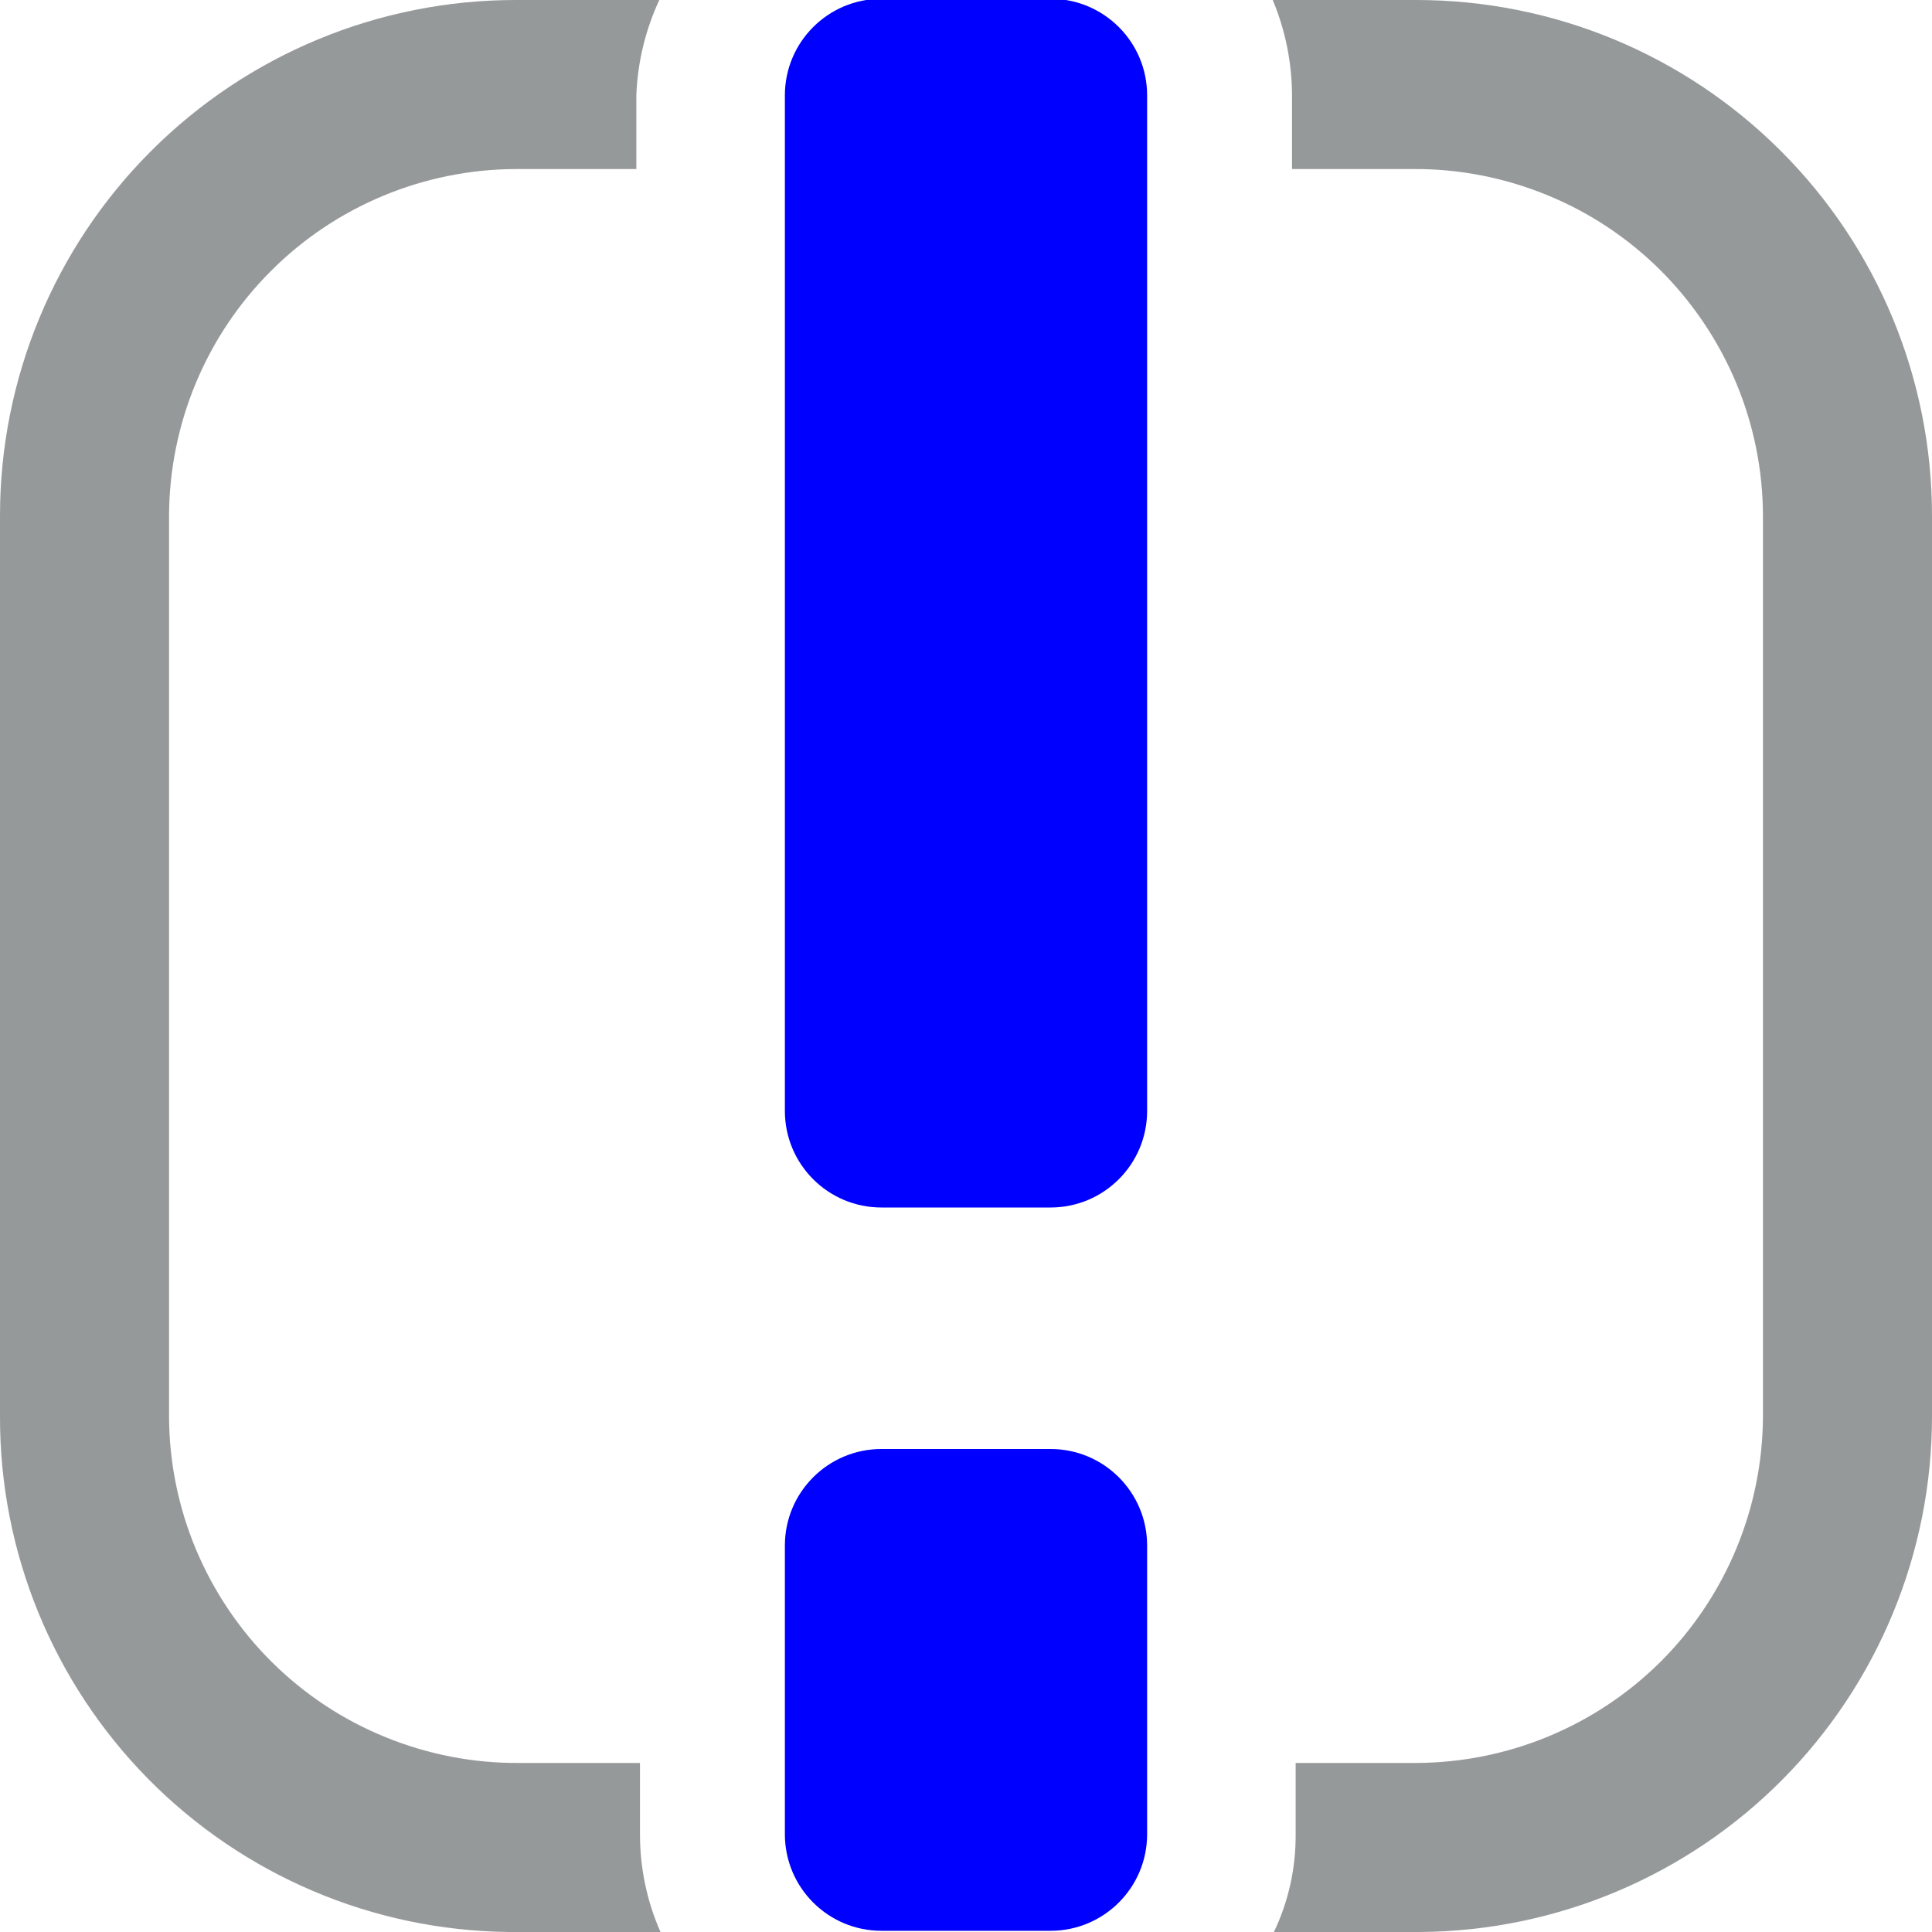 <svg width="16" height="16" viewBox="0 0 16 16" fill="none" xmlns="http://www.w3.org/2000/svg">
<g clip-path="url(#clip0_231_470)">
<path d="M8.7 -0.01H7.3C6.858 -0.01 6.5 0.348 6.5 0.79V9.2C6.5 9.642 6.858 10 7.3 10H8.7C9.142 10 9.5 9.642 9.5 9.2V0.79C9.5 0.348 9.142 -0.01 8.7 -0.01Z" fill="#0000FF"/>
<path d="M8.7 12H7.3C6.858 12 6.5 12.358 6.5 12.8V15.19C6.5 15.632 6.858 15.99 7.3 15.99H8.7C9.142 15.99 9.5 15.632 9.5 15.19V12.8C9.5 12.358 9.142 12 8.7 12Z" fill="#0000FF"/>
<path d="M5.3 14.6H4.3C3.921 14.603 3.545 14.53 3.194 14.387C2.843 14.245 2.524 14.034 2.254 13.767C1.985 13.501 1.771 13.183 1.624 12.834C1.477 12.484 1.401 12.109 1.4 11.73V4.27C1.403 3.51 1.706 2.781 2.244 2.244C2.781 1.706 3.51 1.403 4.27 1.4H5.27V0.79C5.28 0.517 5.345 0.248 5.46 0L4.27 0C3.138 0 2.051 0.45 1.251 1.251C0.45 2.051 1.2453e-05 3.138 1.2453e-05 4.27V11.73C-0.003 12.853 0.438 13.931 1.226 14.731C2.015 15.531 3.087 15.987 4.21 16H5.47C5.357 15.745 5.3 15.469 5.3 15.19V14.6Z" fill="#2E3436" fill-opacity="0.5"/>
<path d="M11.73 0H10.54C10.645 0.25 10.699 0.519 10.7 0.79V1.4H11.7C12.079 1.397 12.455 1.47 12.806 1.613C13.157 1.755 13.476 1.966 13.746 2.233C14.015 2.5 14.229 2.817 14.376 3.166C14.523 3.516 14.599 3.891 14.6 4.27V11.73C14.597 12.49 14.294 13.219 13.757 13.757C13.219 14.294 12.49 14.597 11.73 14.6H10.73V15.19C10.732 15.47 10.671 15.747 10.55 16H11.76C12.887 15.992 13.966 15.539 14.76 14.739C15.554 13.939 16 12.857 16 11.73V4.27C16 3.138 15.55 2.051 14.749 1.251C13.949 0.45 12.863 0 11.73 0V0Z" fill="#2E3436" fill-opacity="0.5"/>
</g>
<defs>
<clipPath id="clip0_231_470">
<rect width="16" height="16" fill="white"/>
</clipPath>
</defs>
</svg>
